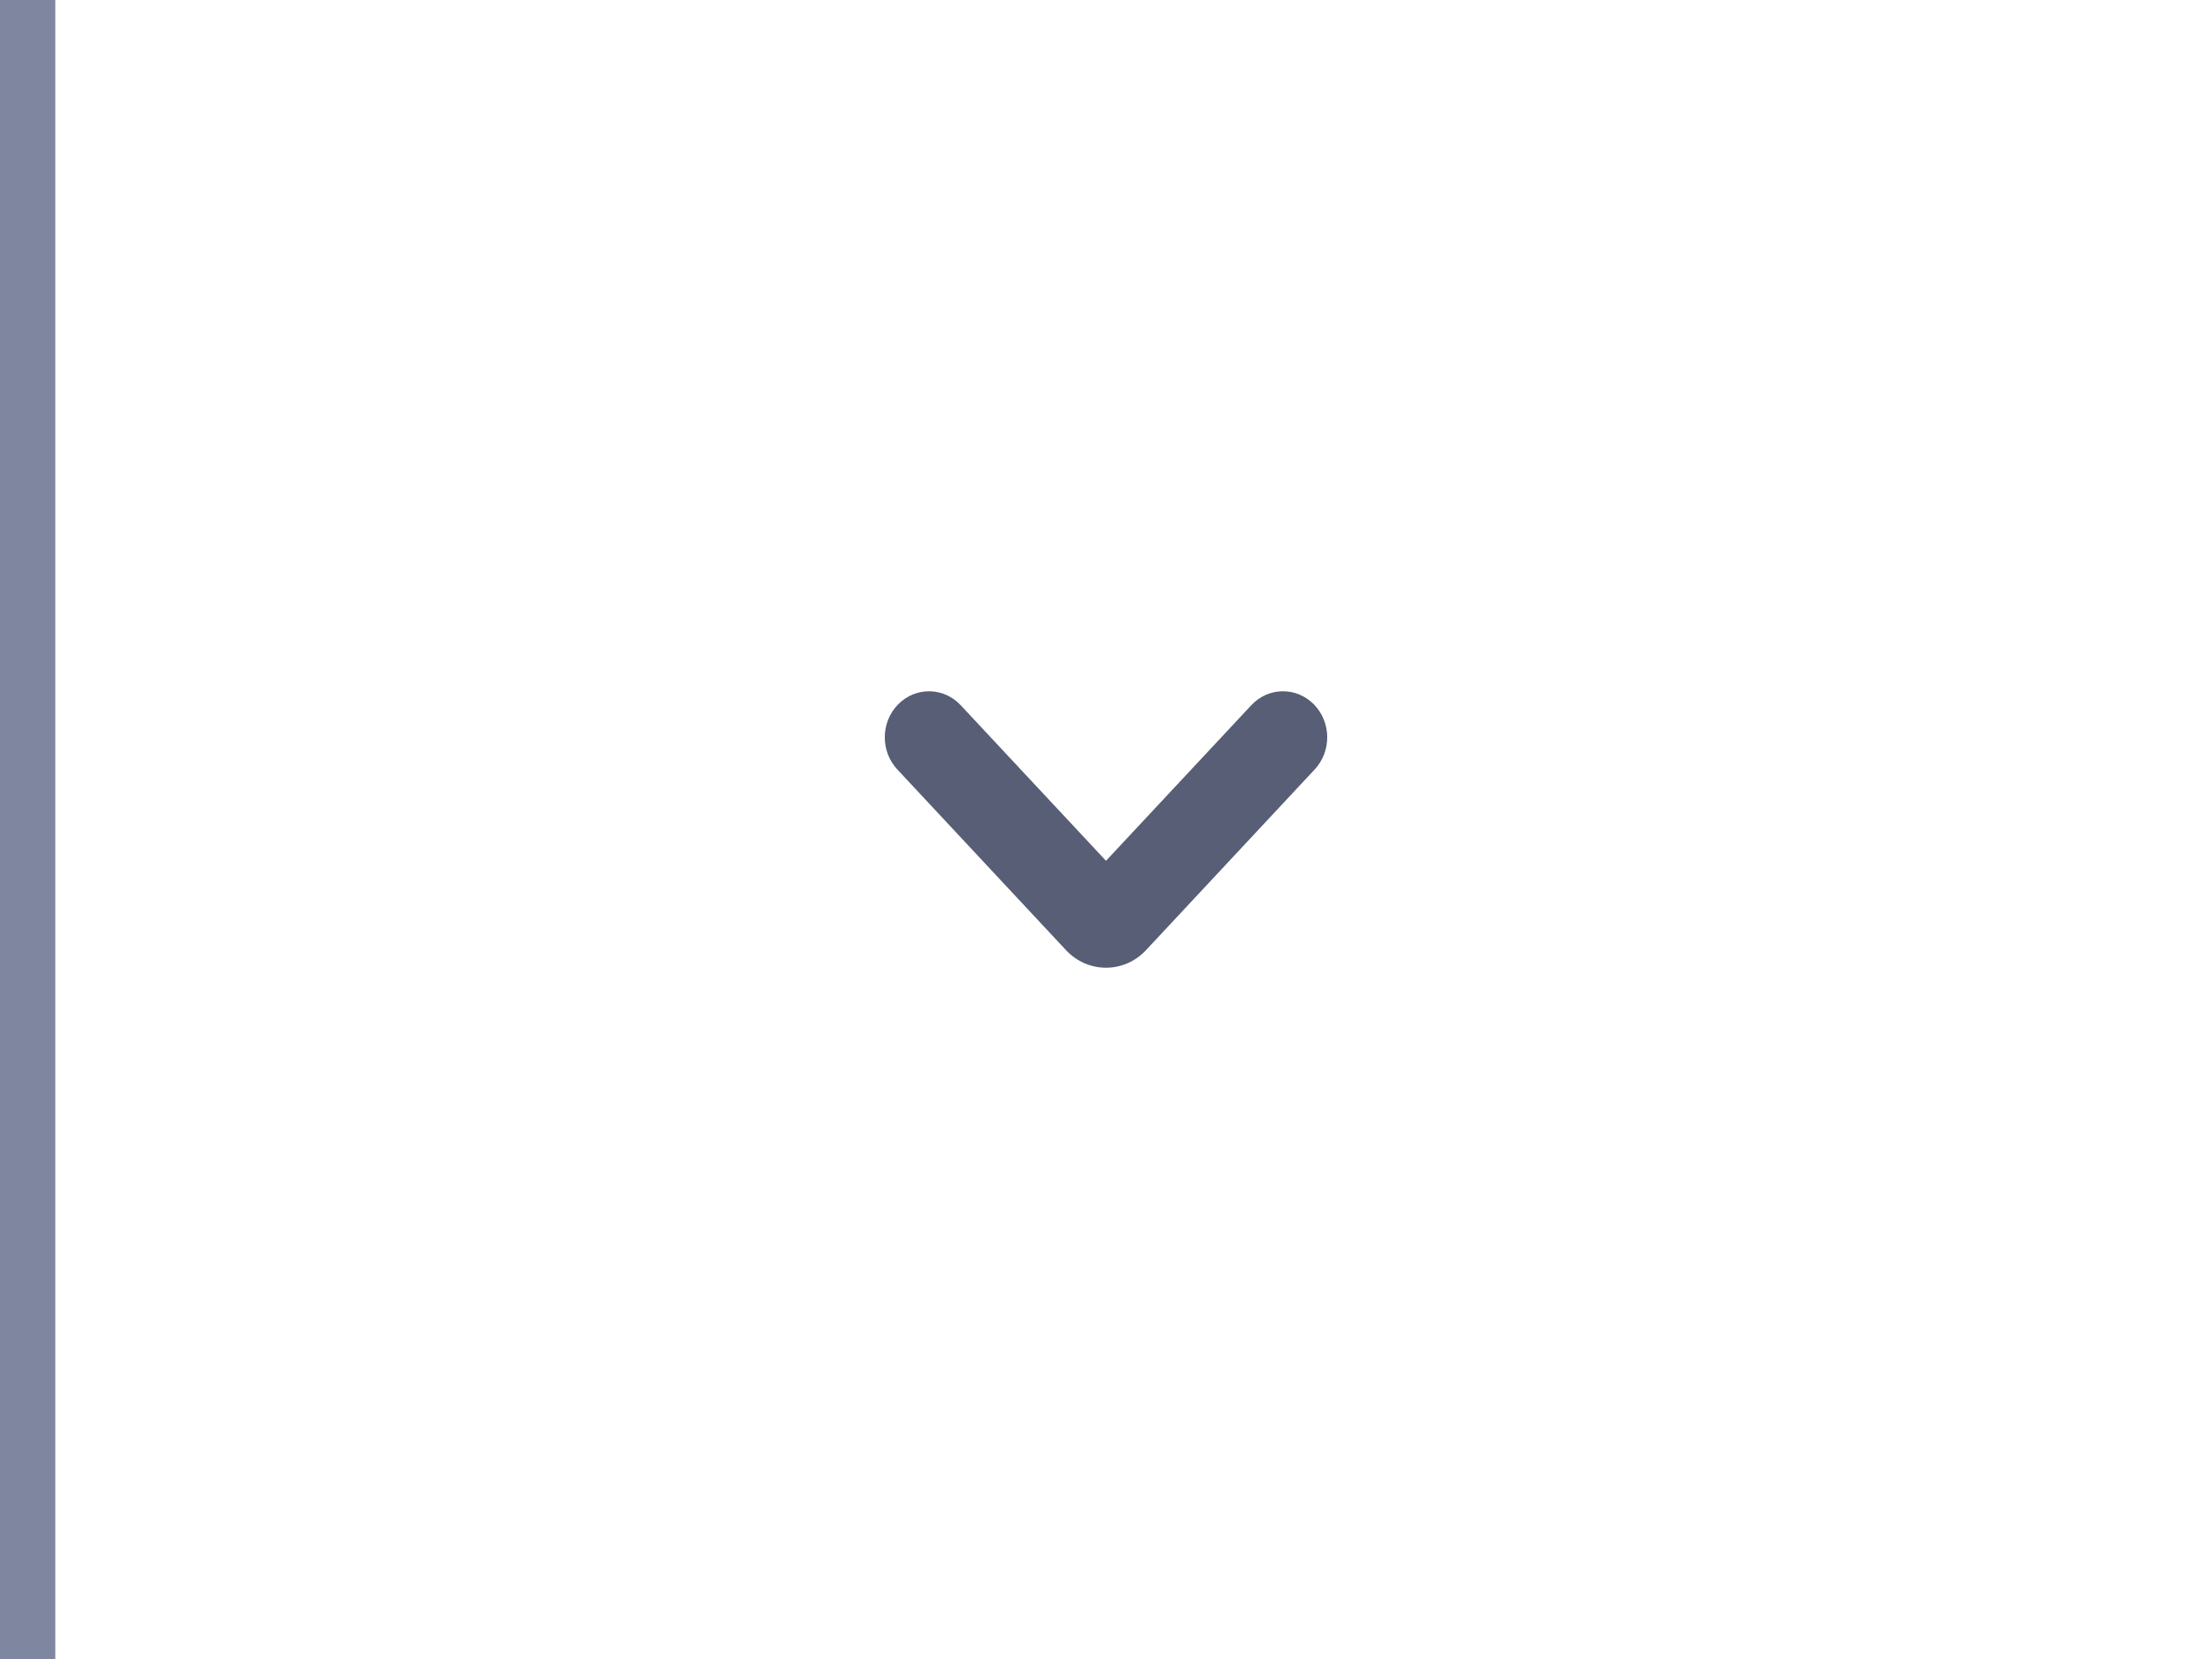 <svg width="40" height="30" viewBox="0 0 40 30" fill="none" xmlns="http://www.w3.org/2000/svg">
<path d="M20 15.566L17.373 12.753C17.066 12.423 16.559 12.415 16.242 12.736C15.925 13.057 15.918 13.585 16.227 13.915L19.276 17.181C19.673 17.606 20.328 17.606 20.725 17.18L23.773 13.915C24.082 13.585 24.075 13.057 23.758 12.736C23.441 12.415 22.934 12.423 22.627 12.753L20 15.566Z" fill="#575E75"/>
<path d="M1 30V0H-1V30H1Z" fill="#7E86A0" mask="url(#path-1-inside-1_774_10905)"/>
</svg>
